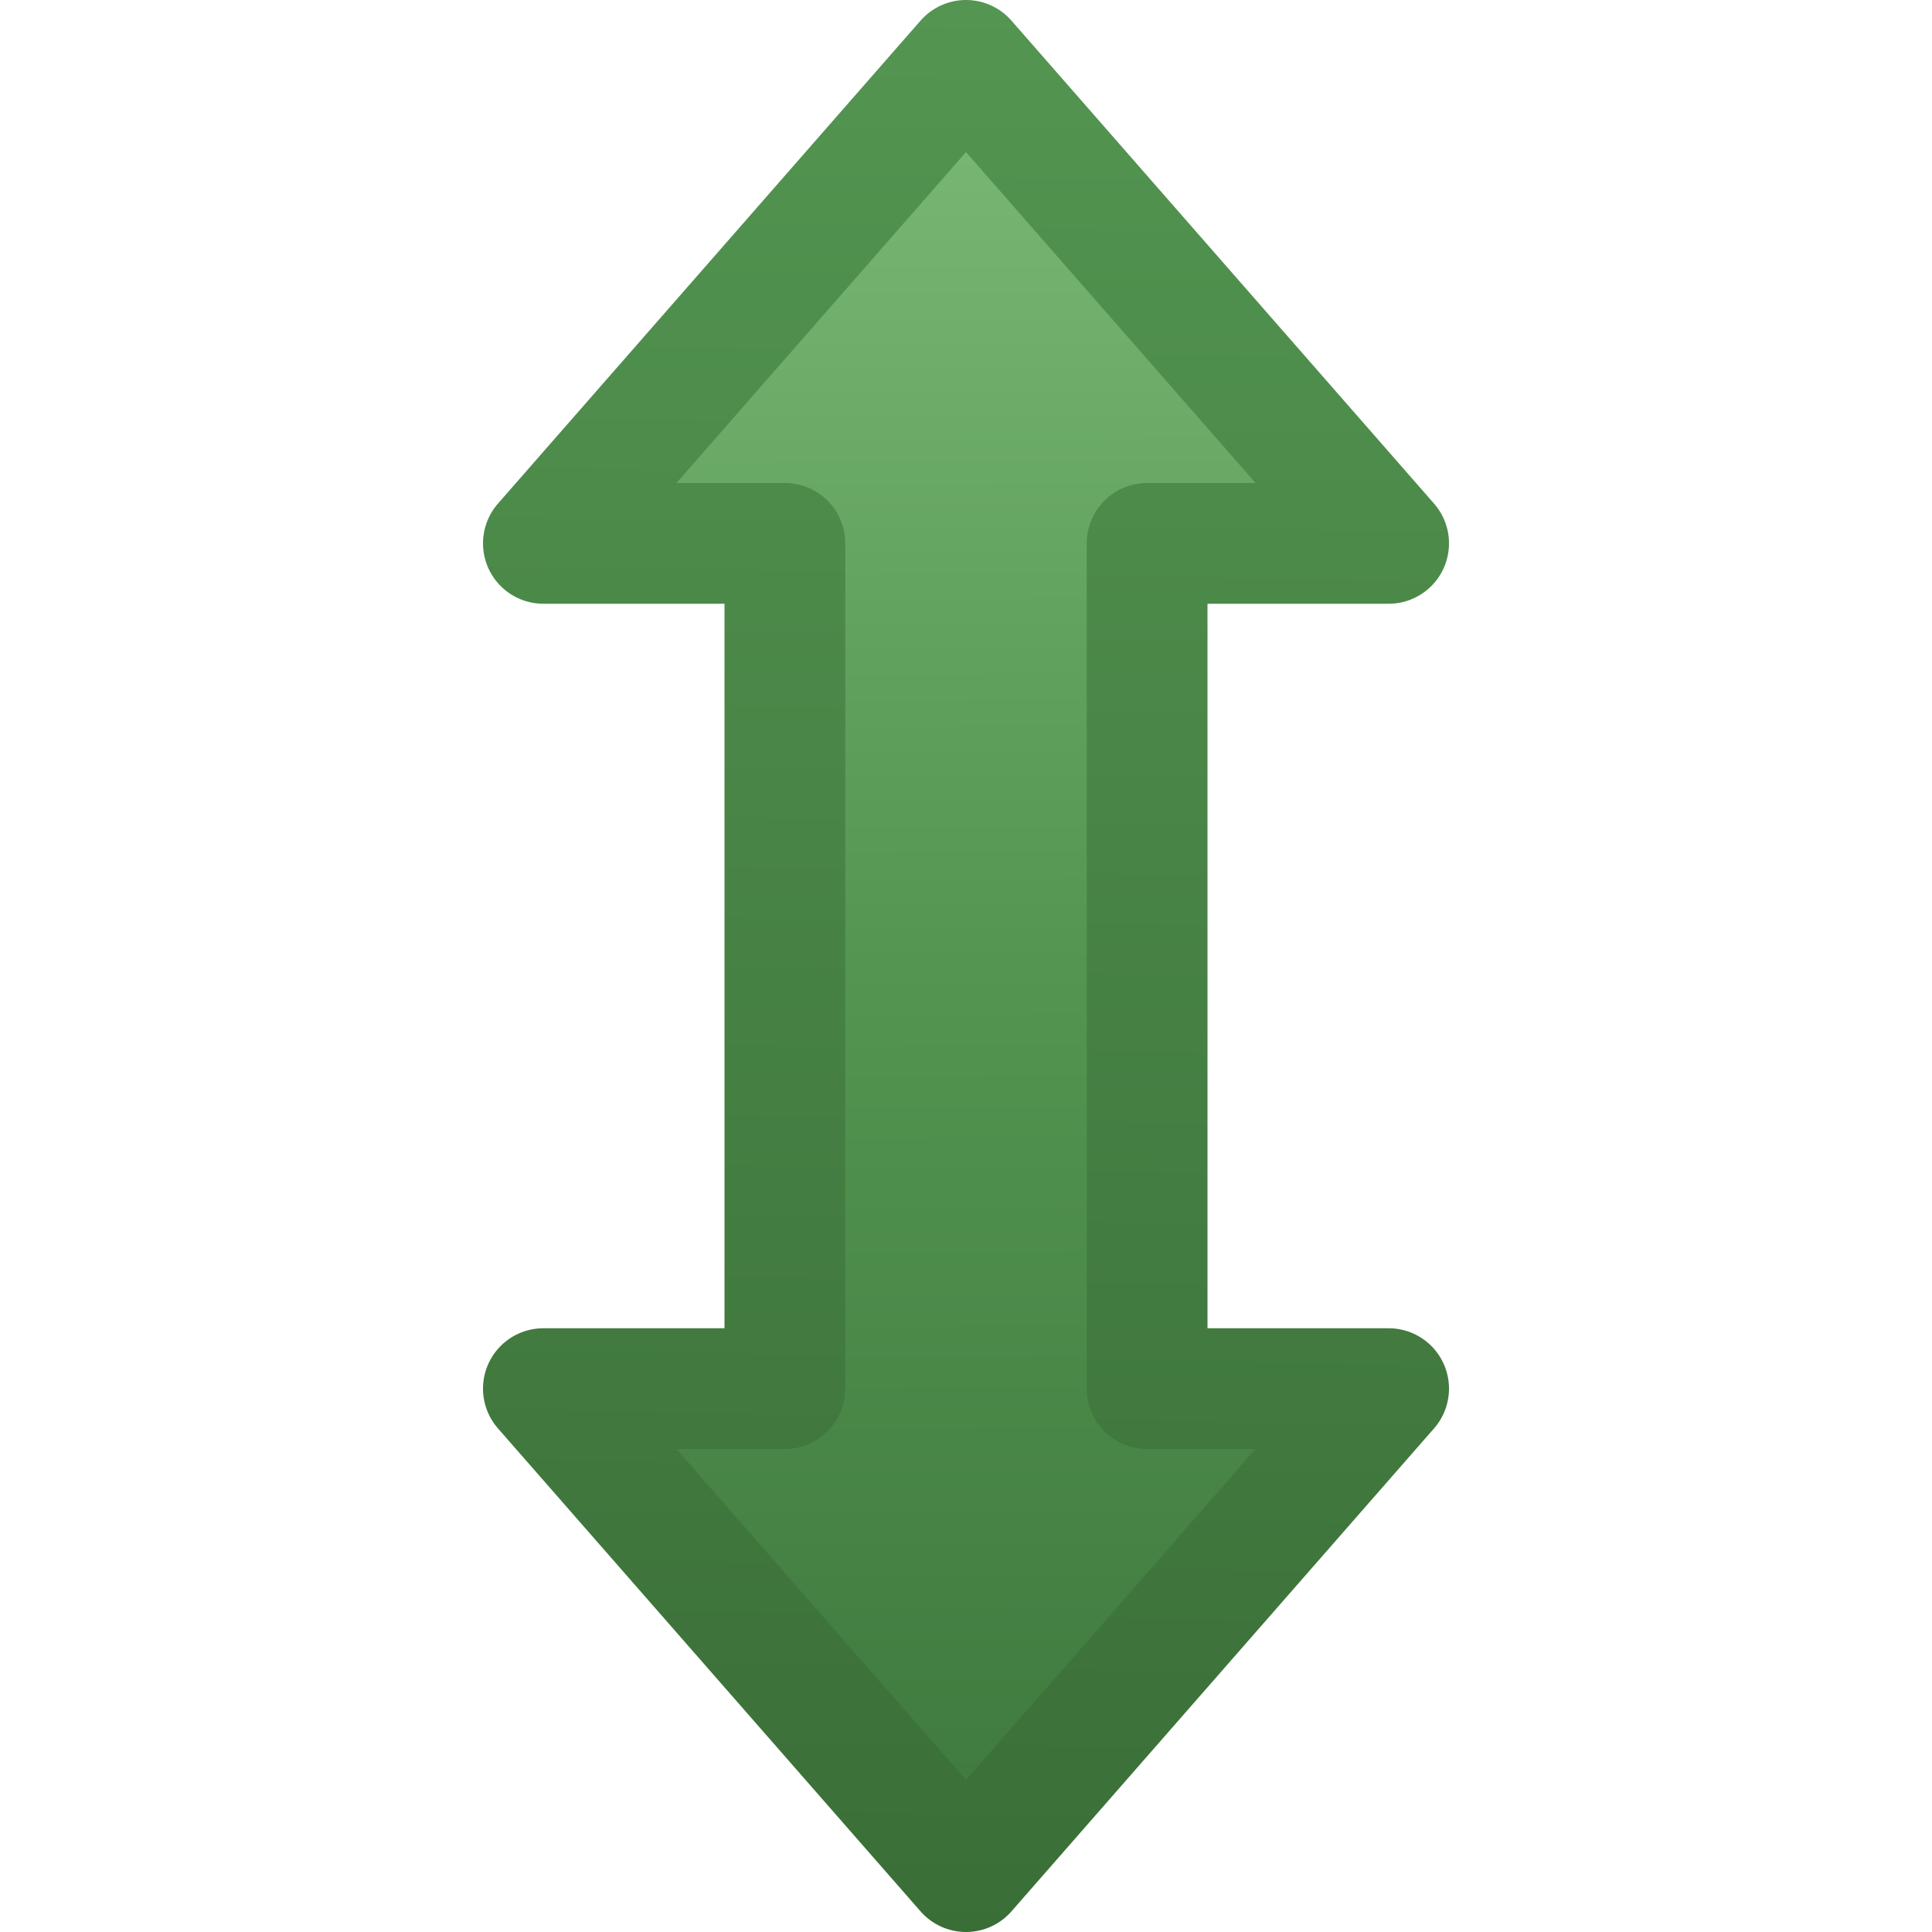 <?xml version="1.0" encoding="UTF-8" standalone="no"?>
<!-- Created with Inkscape (http://www.inkscape.org/) -->
<svg id="svg2" xmlns="http://www.w3.org/2000/svg" height="16" width="16" version="1.0" xmlns:xlink="http://www.w3.org/1999/xlink">
 <defs id="defs4">
  <linearGradient id="linearGradient3635" y2="9.94" gradientUnits="userSpaceOnUse" x2="9" gradientTransform="matrix(0 -1 1 0 4 29)" y1="10.004" x1="25">
   <stop id="stop3618" style="stop-color:#7EBB79" offset="0"/>
   <stop id="stop3270" style="stop-color:#539551" offset=".5"/>
   <stop id="stop3620" style="stop-color:#3D763C" offset="1"/>
  </linearGradient>
  <linearGradient id="linearGradient4215" y2="4" gradientUnits="userSpaceOnUse" x2="18.322" y1="20" x1="18.592">
   <stop id="stop3624" style="stop-color:#3A6E37" offset="0"/>
   <stop id="stop3626" style="stop-color:#539551" offset="1"/>
  </linearGradient>
 </defs>
 <g id="layer1" transform="translate(0,-4)">
  <g id="g3369" transform="matrix(-1,0,0,1,24,0)">
   <path id="path2849" style="stroke-linejoin:round;stroke:url(#linearGradient4215);fill:url(#linearGradient3635)" d="m14.5 8.5h-2s3.5-4 3.5-4l3.5 4h-2v7h2l-3.5 4s-3.5-4-3.5-4h2v-7z"/>
  </g>
 </g>
</svg>
